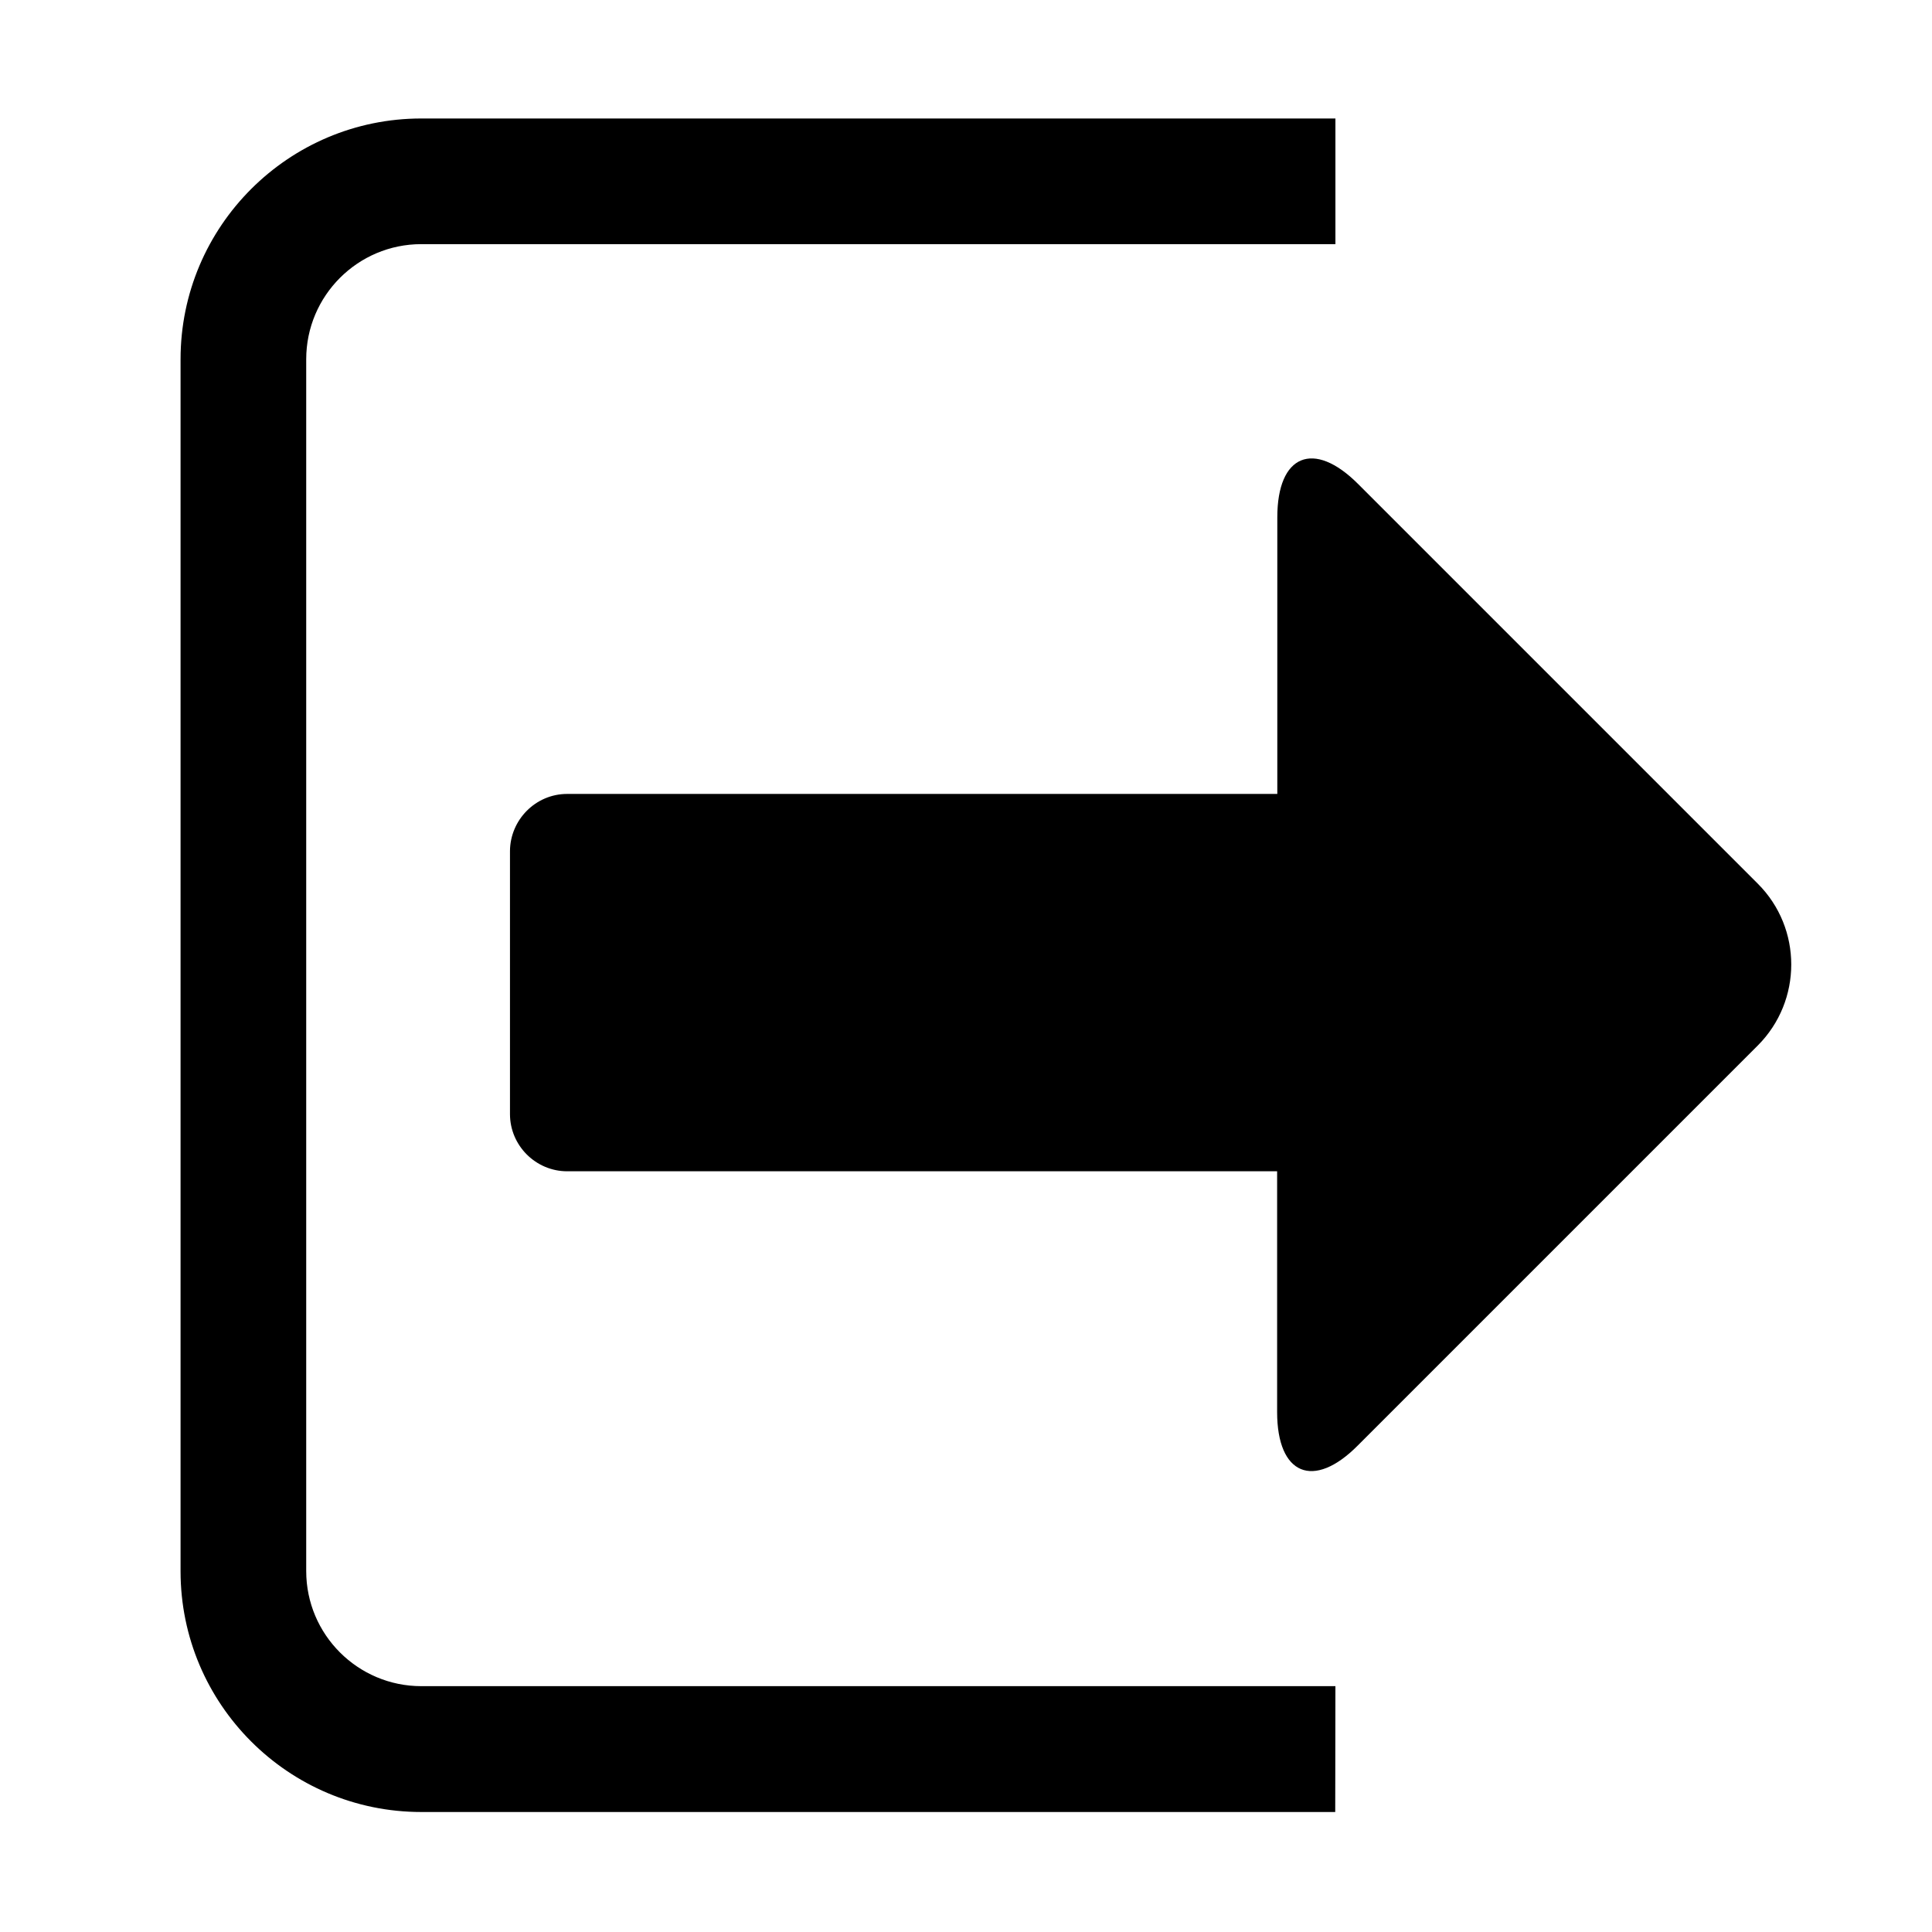 <?xml version="1.0" standalone="no"?><!DOCTYPE svg PUBLIC "-//W3C//DTD SVG 1.1//EN" "http://www.w3.org/Graphics/SVG/1.1/DTD/svg11.dtd"><svg class="icon" width="200px" height="200.00px" viewBox="0 0 1024 1024" version="1.1" xmlns="http://www.w3.org/2000/svg"><path d="M931.7 468.4L719.8 256.5c-23.5-23.5-42.8-15.6-42.8 17.7v146.6H300.6c-16.7 0-30.2 13.7-30.3 30.3v139.4c0 16.7 13.7 30.3 30.3 30.3h376.3v127.6c0 33.3 19.3 41.4 42.8 17.7l212-212c23.6-23.7 23.6-62.1 0-85.7z"  /><path d="M707.7 960.4H223.3c-70.5 0-127.6-57.3-127.6-127.6V190.4c0-70.5 57.3-127.6 127.6-127.6h484.5v66.6H223.3c-33.7 0-61 27.4-61 61v642.3c0 33.7 27.4 61 61 61h484.5l-0.1 66.7z"  /></svg>